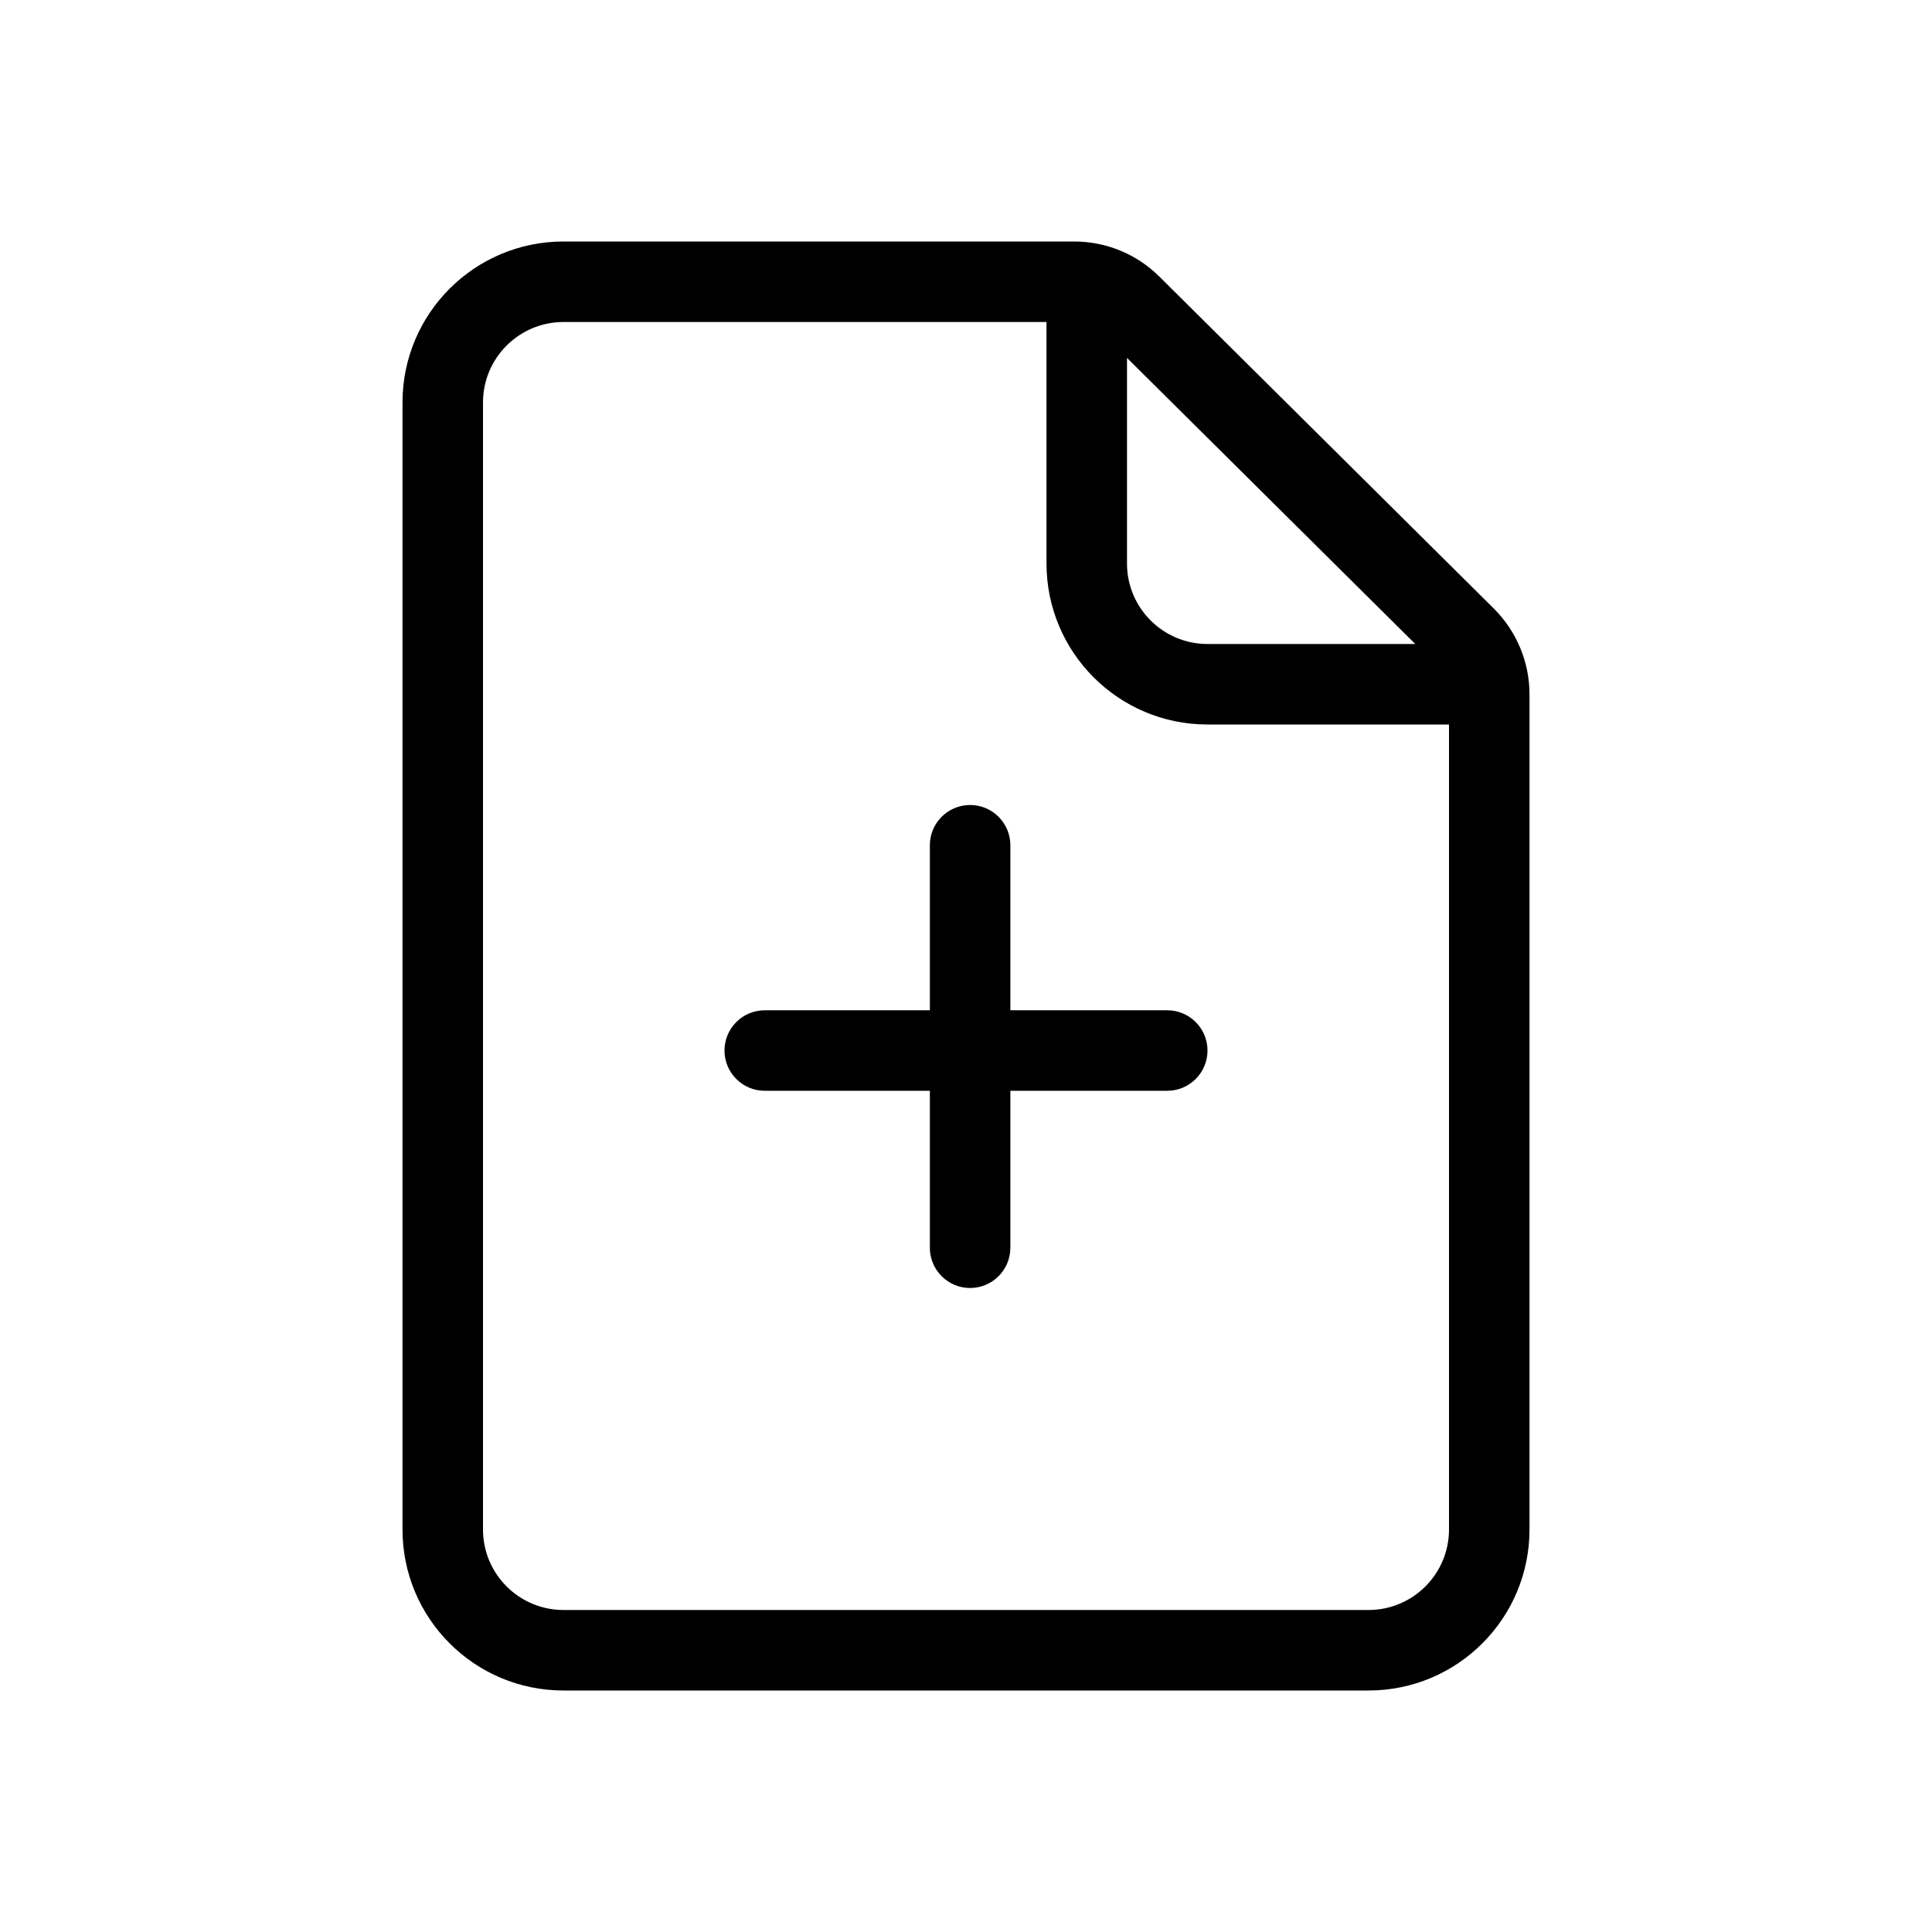 <svg width="24" height="24" viewBox="0 0 24 24" fill="none" xmlns="http://www.w3.org/2000/svg">
<path fill-rule="evenodd" clip-rule="evenodd" d="M7 20H17C17.552 20 18 19.552 18 19L18 9H15C13.895 9 13 8.105 13 7V4.499V4L7 4C6.448 4 6 4.448 6 5V19C6 19.552 6.448 20 7 20ZM14 4.446L17.581 8H15C14.448 8 14 7.552 14 7V4.499V4.446ZM17 21H7C5.895 21 5 20.105 5 19V5C5 3.895 5.895 3 7 3L13.345 3C13.741 3 14.12 3.156 14.401 3.435L18.557 7.56C18.84 7.842 19 8.225 19 8.625L19 19C19 20.105 18.105 21 17 21ZM12.051 10C12.327 10 12.551 10.224 12.551 10.5V12.55H14.5C14.776 12.55 15 12.774 15 13.05C15 13.326 14.776 13.55 14.5 13.55H12.551V15.5C12.551 15.776 12.327 16 12.051 16C11.775 16 11.551 15.776 11.551 15.5V13.55H9.5C9.224 13.55 9 13.326 9 13.05C9 12.774 9.224 12.55 9.5 12.55H11.551V10.5C11.551 10.224 11.775 10 12.051 10Z" fill="currentColor" />
</svg>
